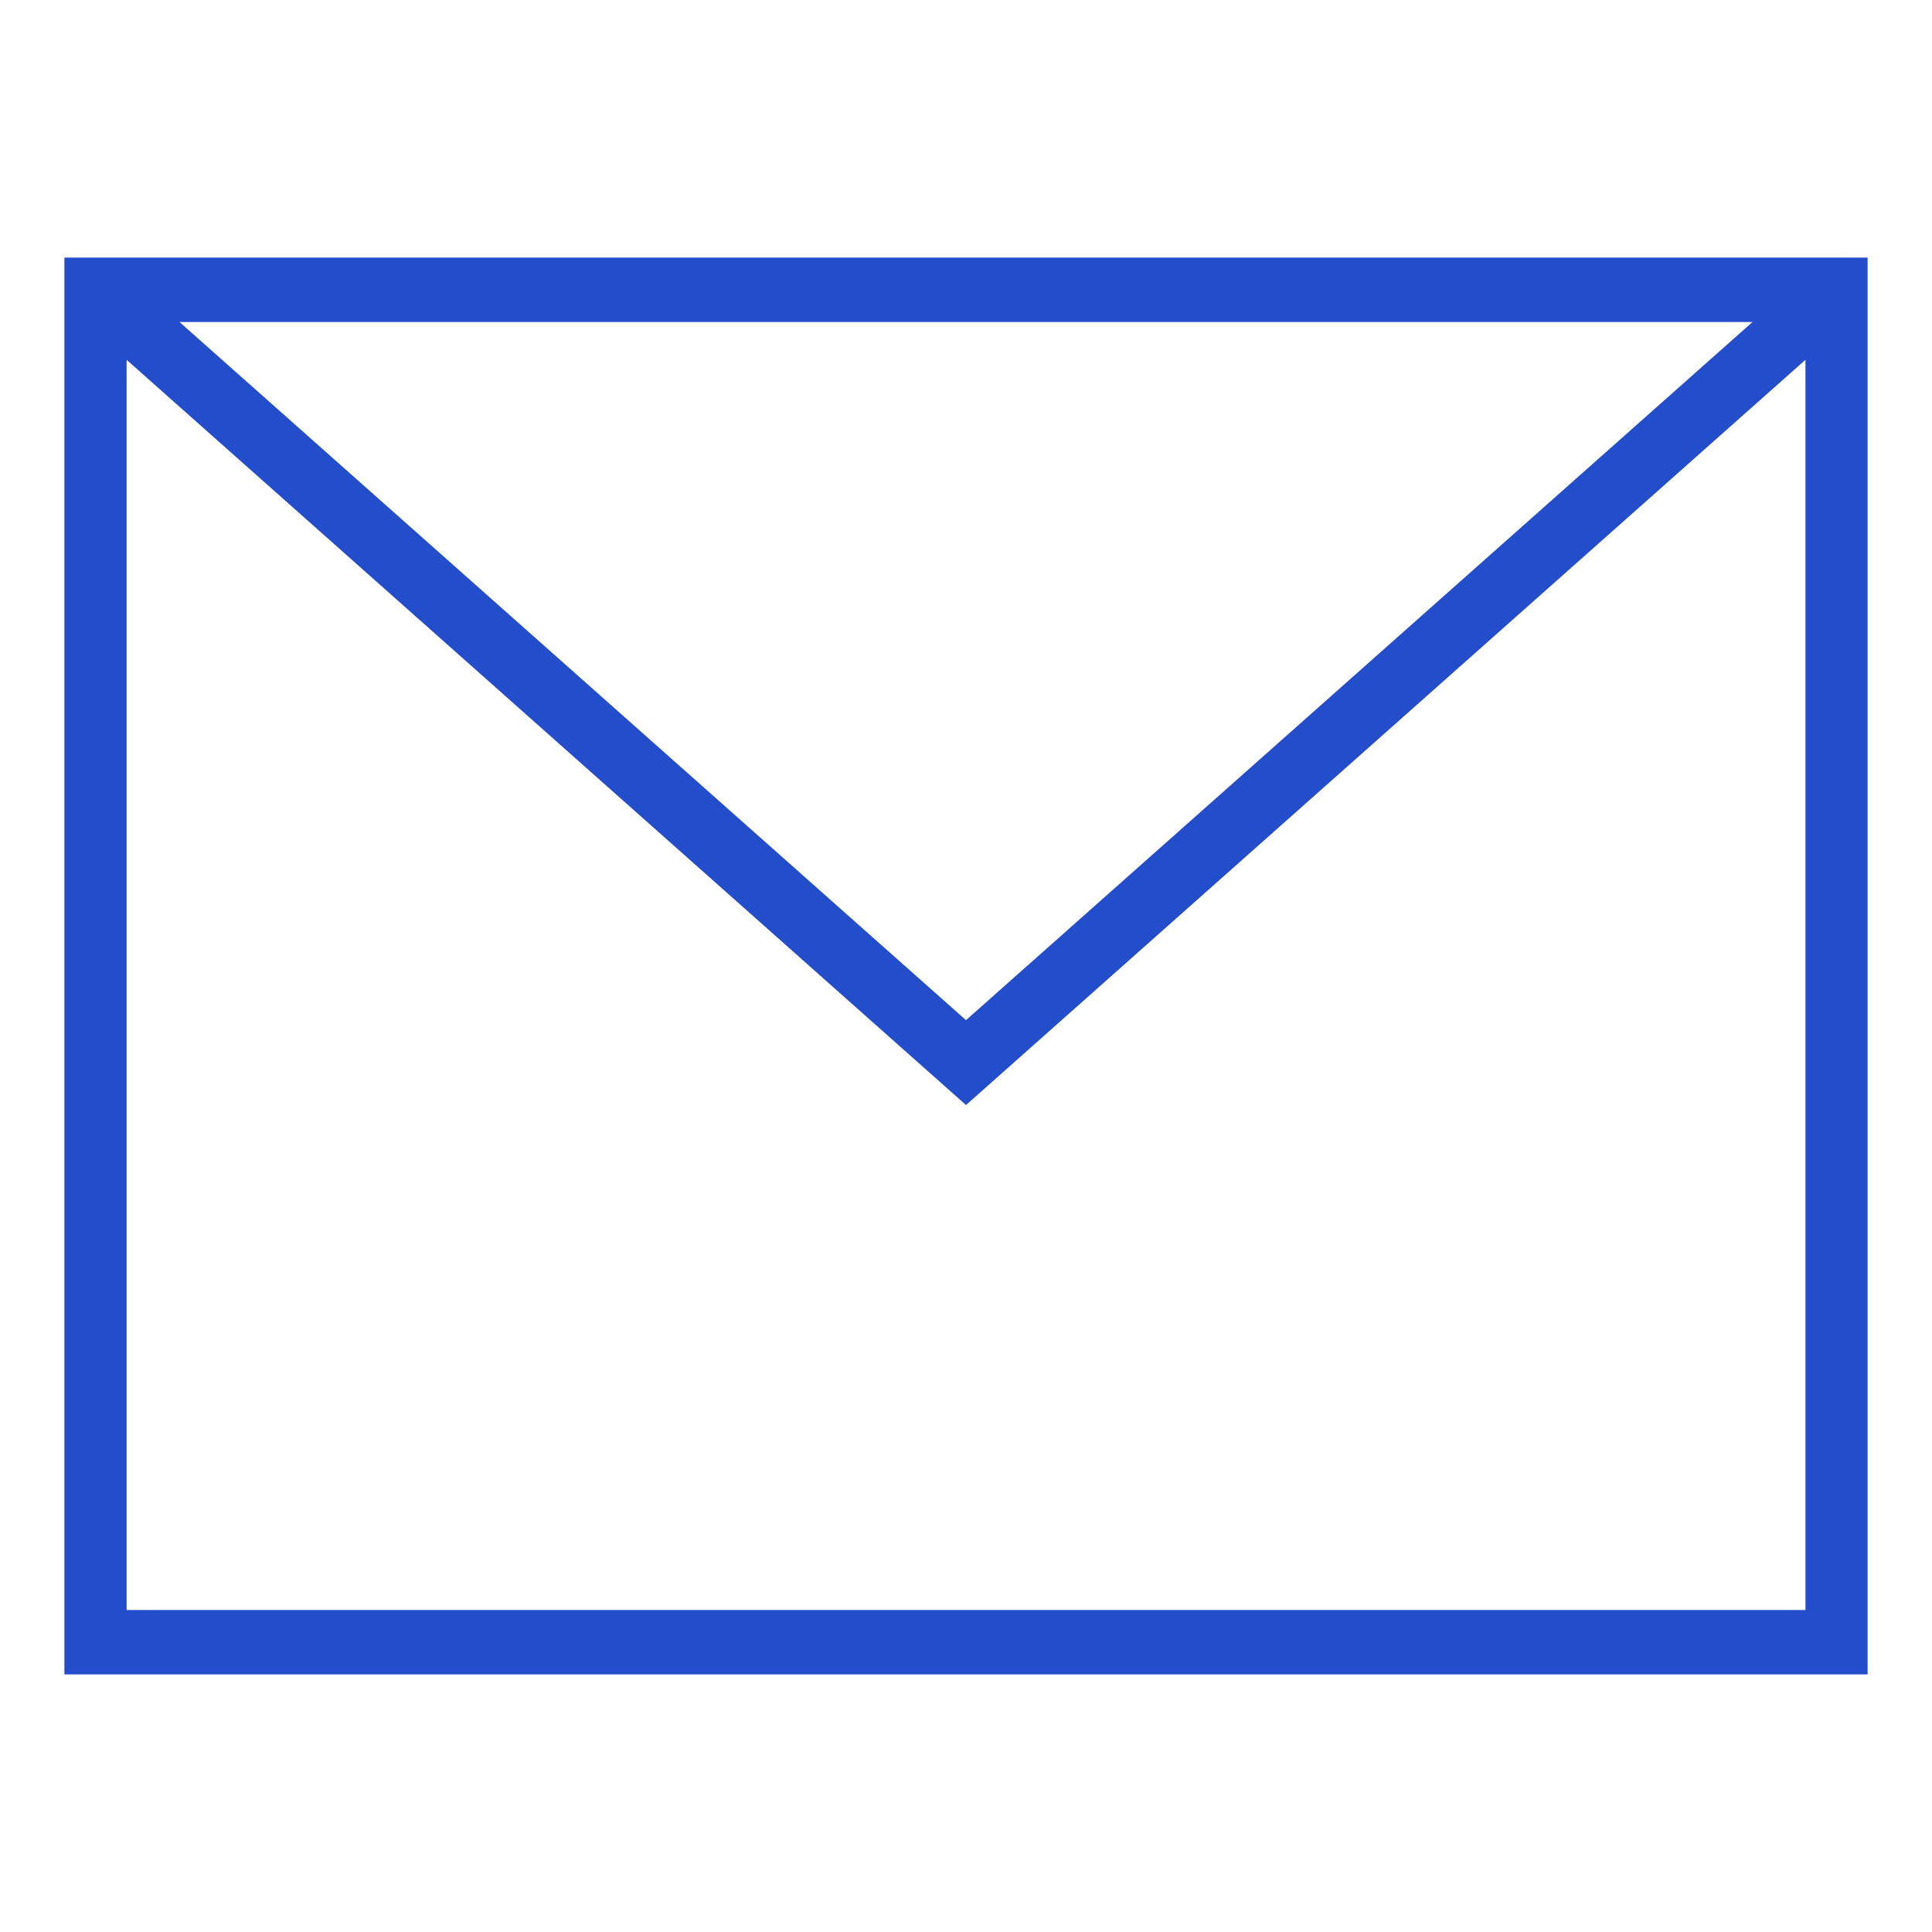 <svg width='30' height='30' fill='none' xmlns='http://www.w3.org/2000/svg'><path d='M1 4v22h28V4H1zm26.213 1L15 15.841 2.787 5h24.426zM1.966 25V5.587L15 17.159 28.035 5.587V25H1.965z' fill='#244DCB'/></svg>